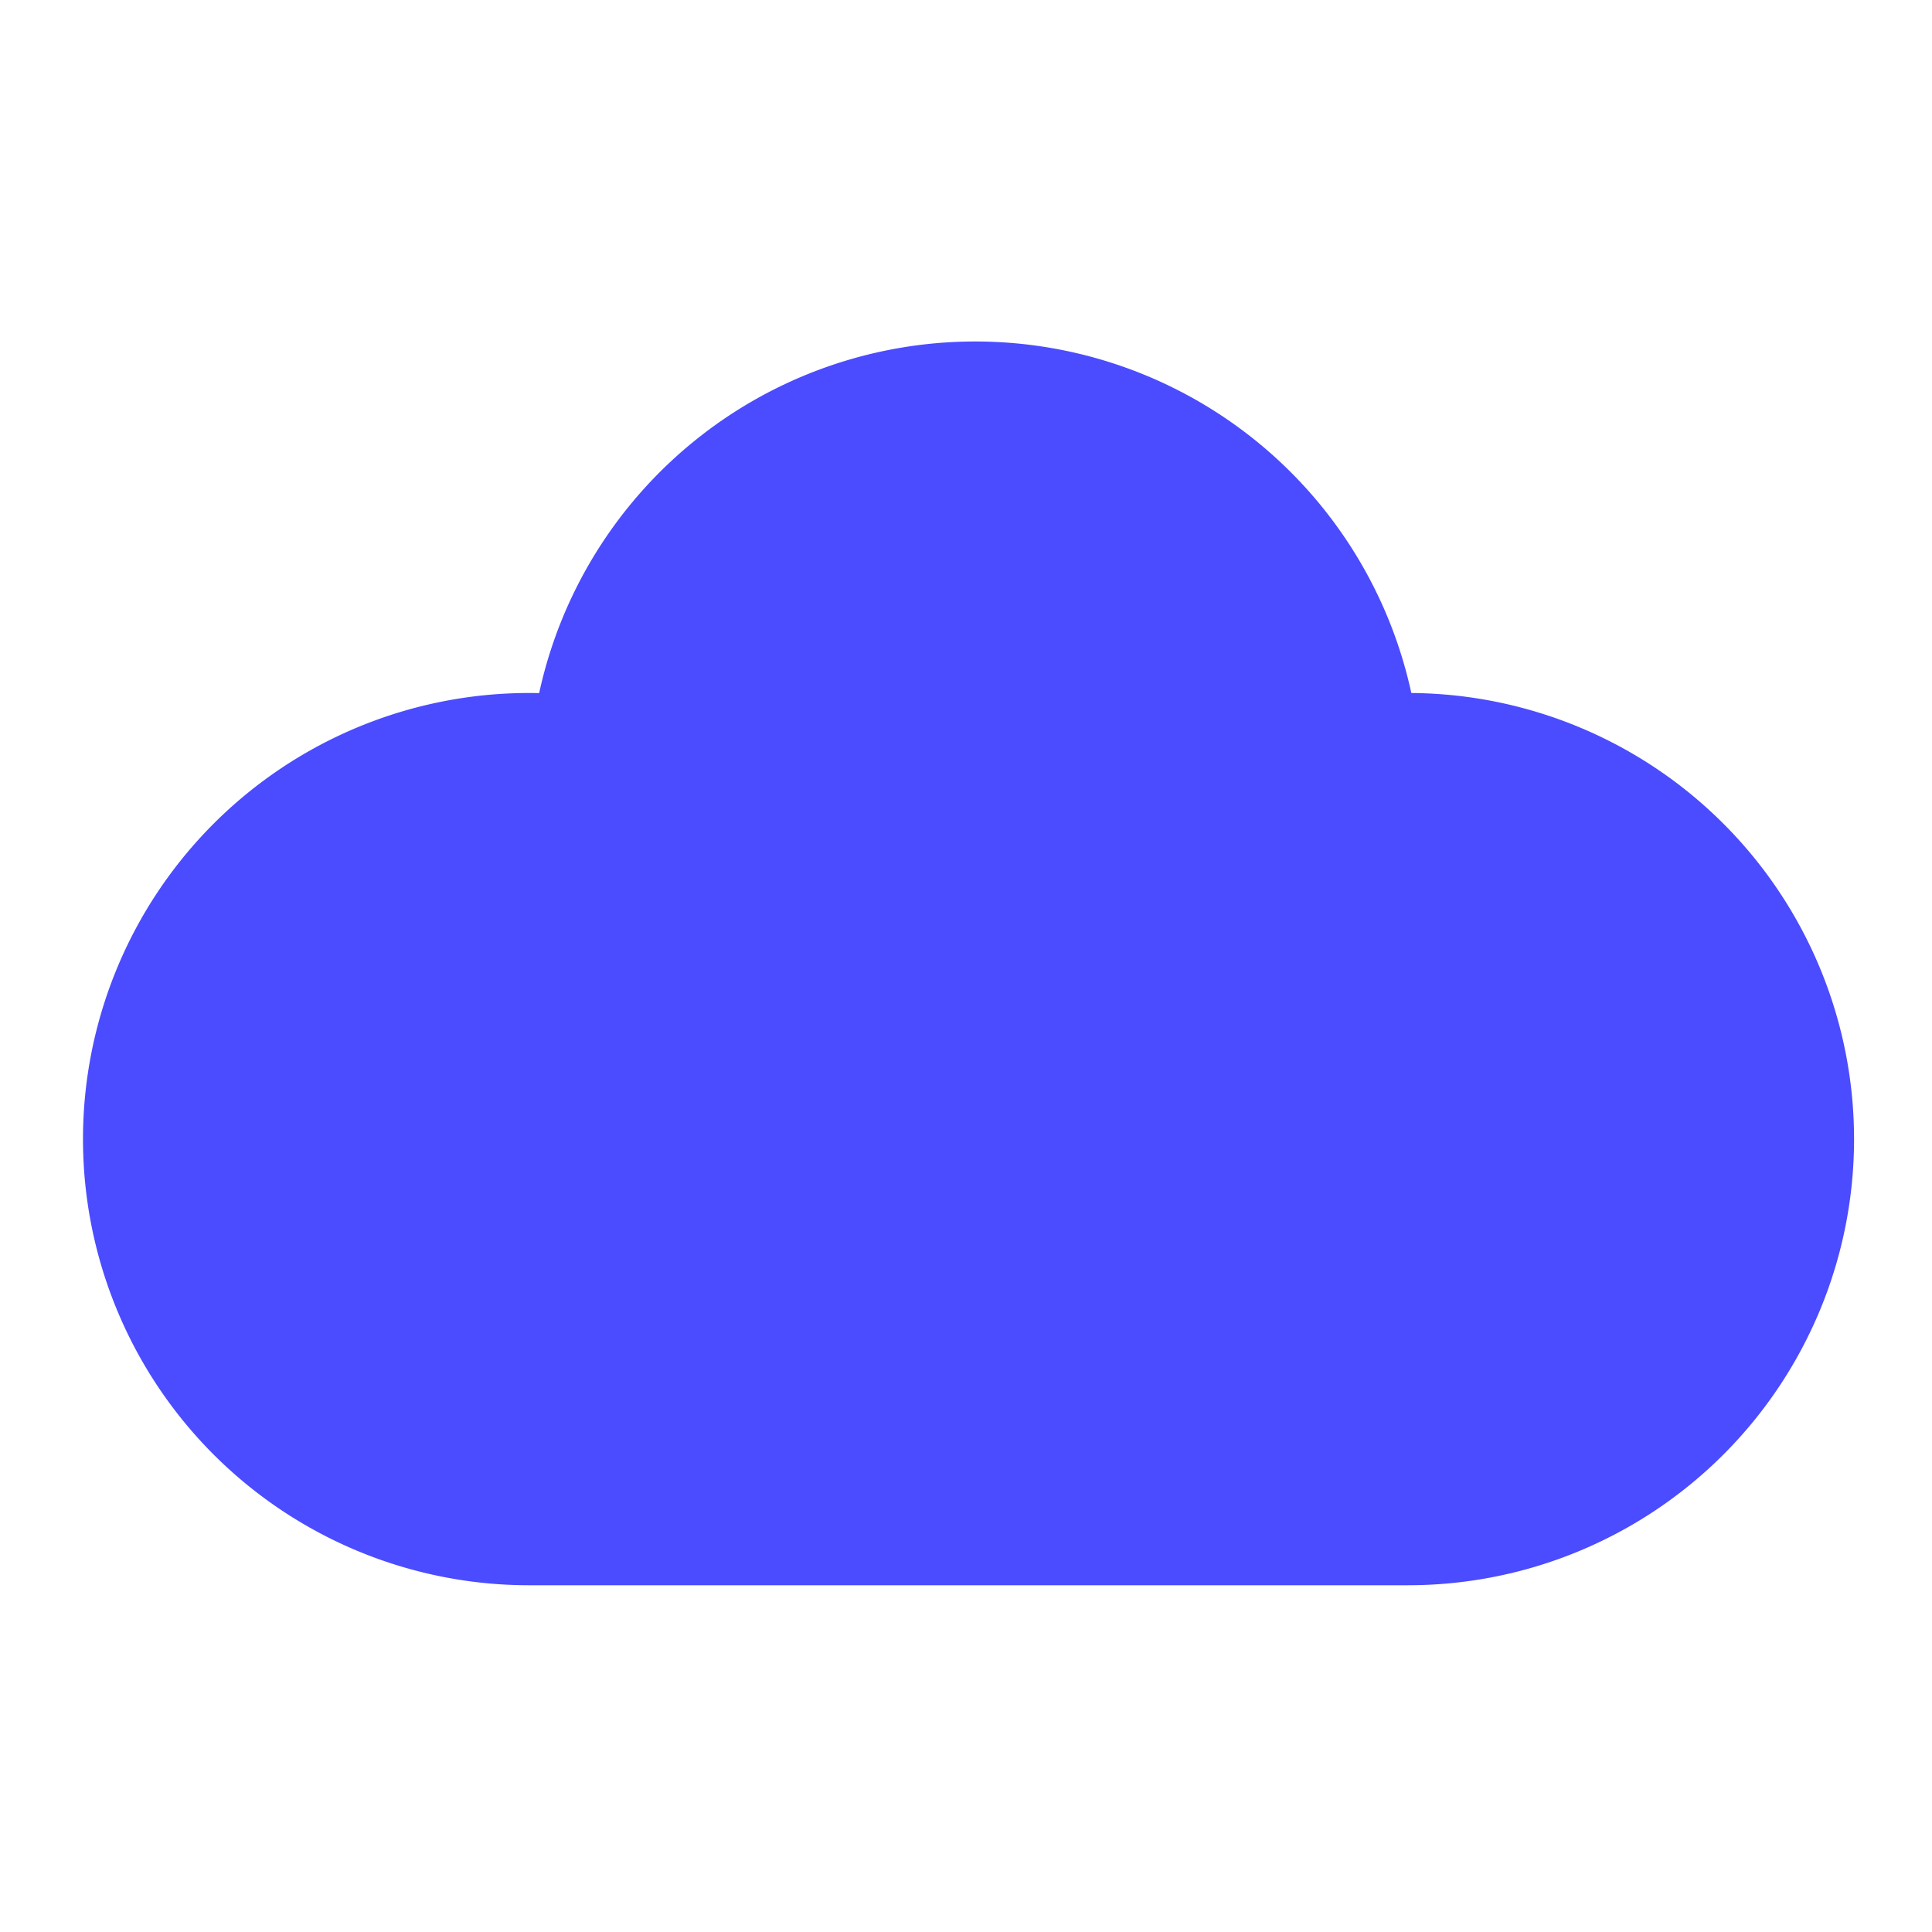 <svg xmlns="http://www.w3.org/2000/svg" xmlns:xlink="http://www.w3.org/1999/xlink" viewBox="0 0 300 300">
  <defs>
    <style>
      .cls-1 {
        clip-path: url(#clip-Cloud_-_Blue_1);
      }

      .cls-2 {
        fill: #4b4bff;
      }
    </style>
    <clipPath id="clip-Cloud_-_Blue_1">
      <rect width="300" height="300"/>
    </clipPath>
  </defs>
  <g id="Cloud_-_Blue_1" data-name="Cloud - Blue – 1" class="cls-1">
    <path id="Union_1" data-name="Union 1" class="cls-2" d="M69.275,193.129a69.274,69.274,0,1,1,0-138.549q.781,0,1.558.017a69.292,69.292,0,0,1,135.429-.015,69.274,69.274,0,0,1-.538,138.546Z" transform="translate(12.887 53.028)"/>
  </g>
</svg>
